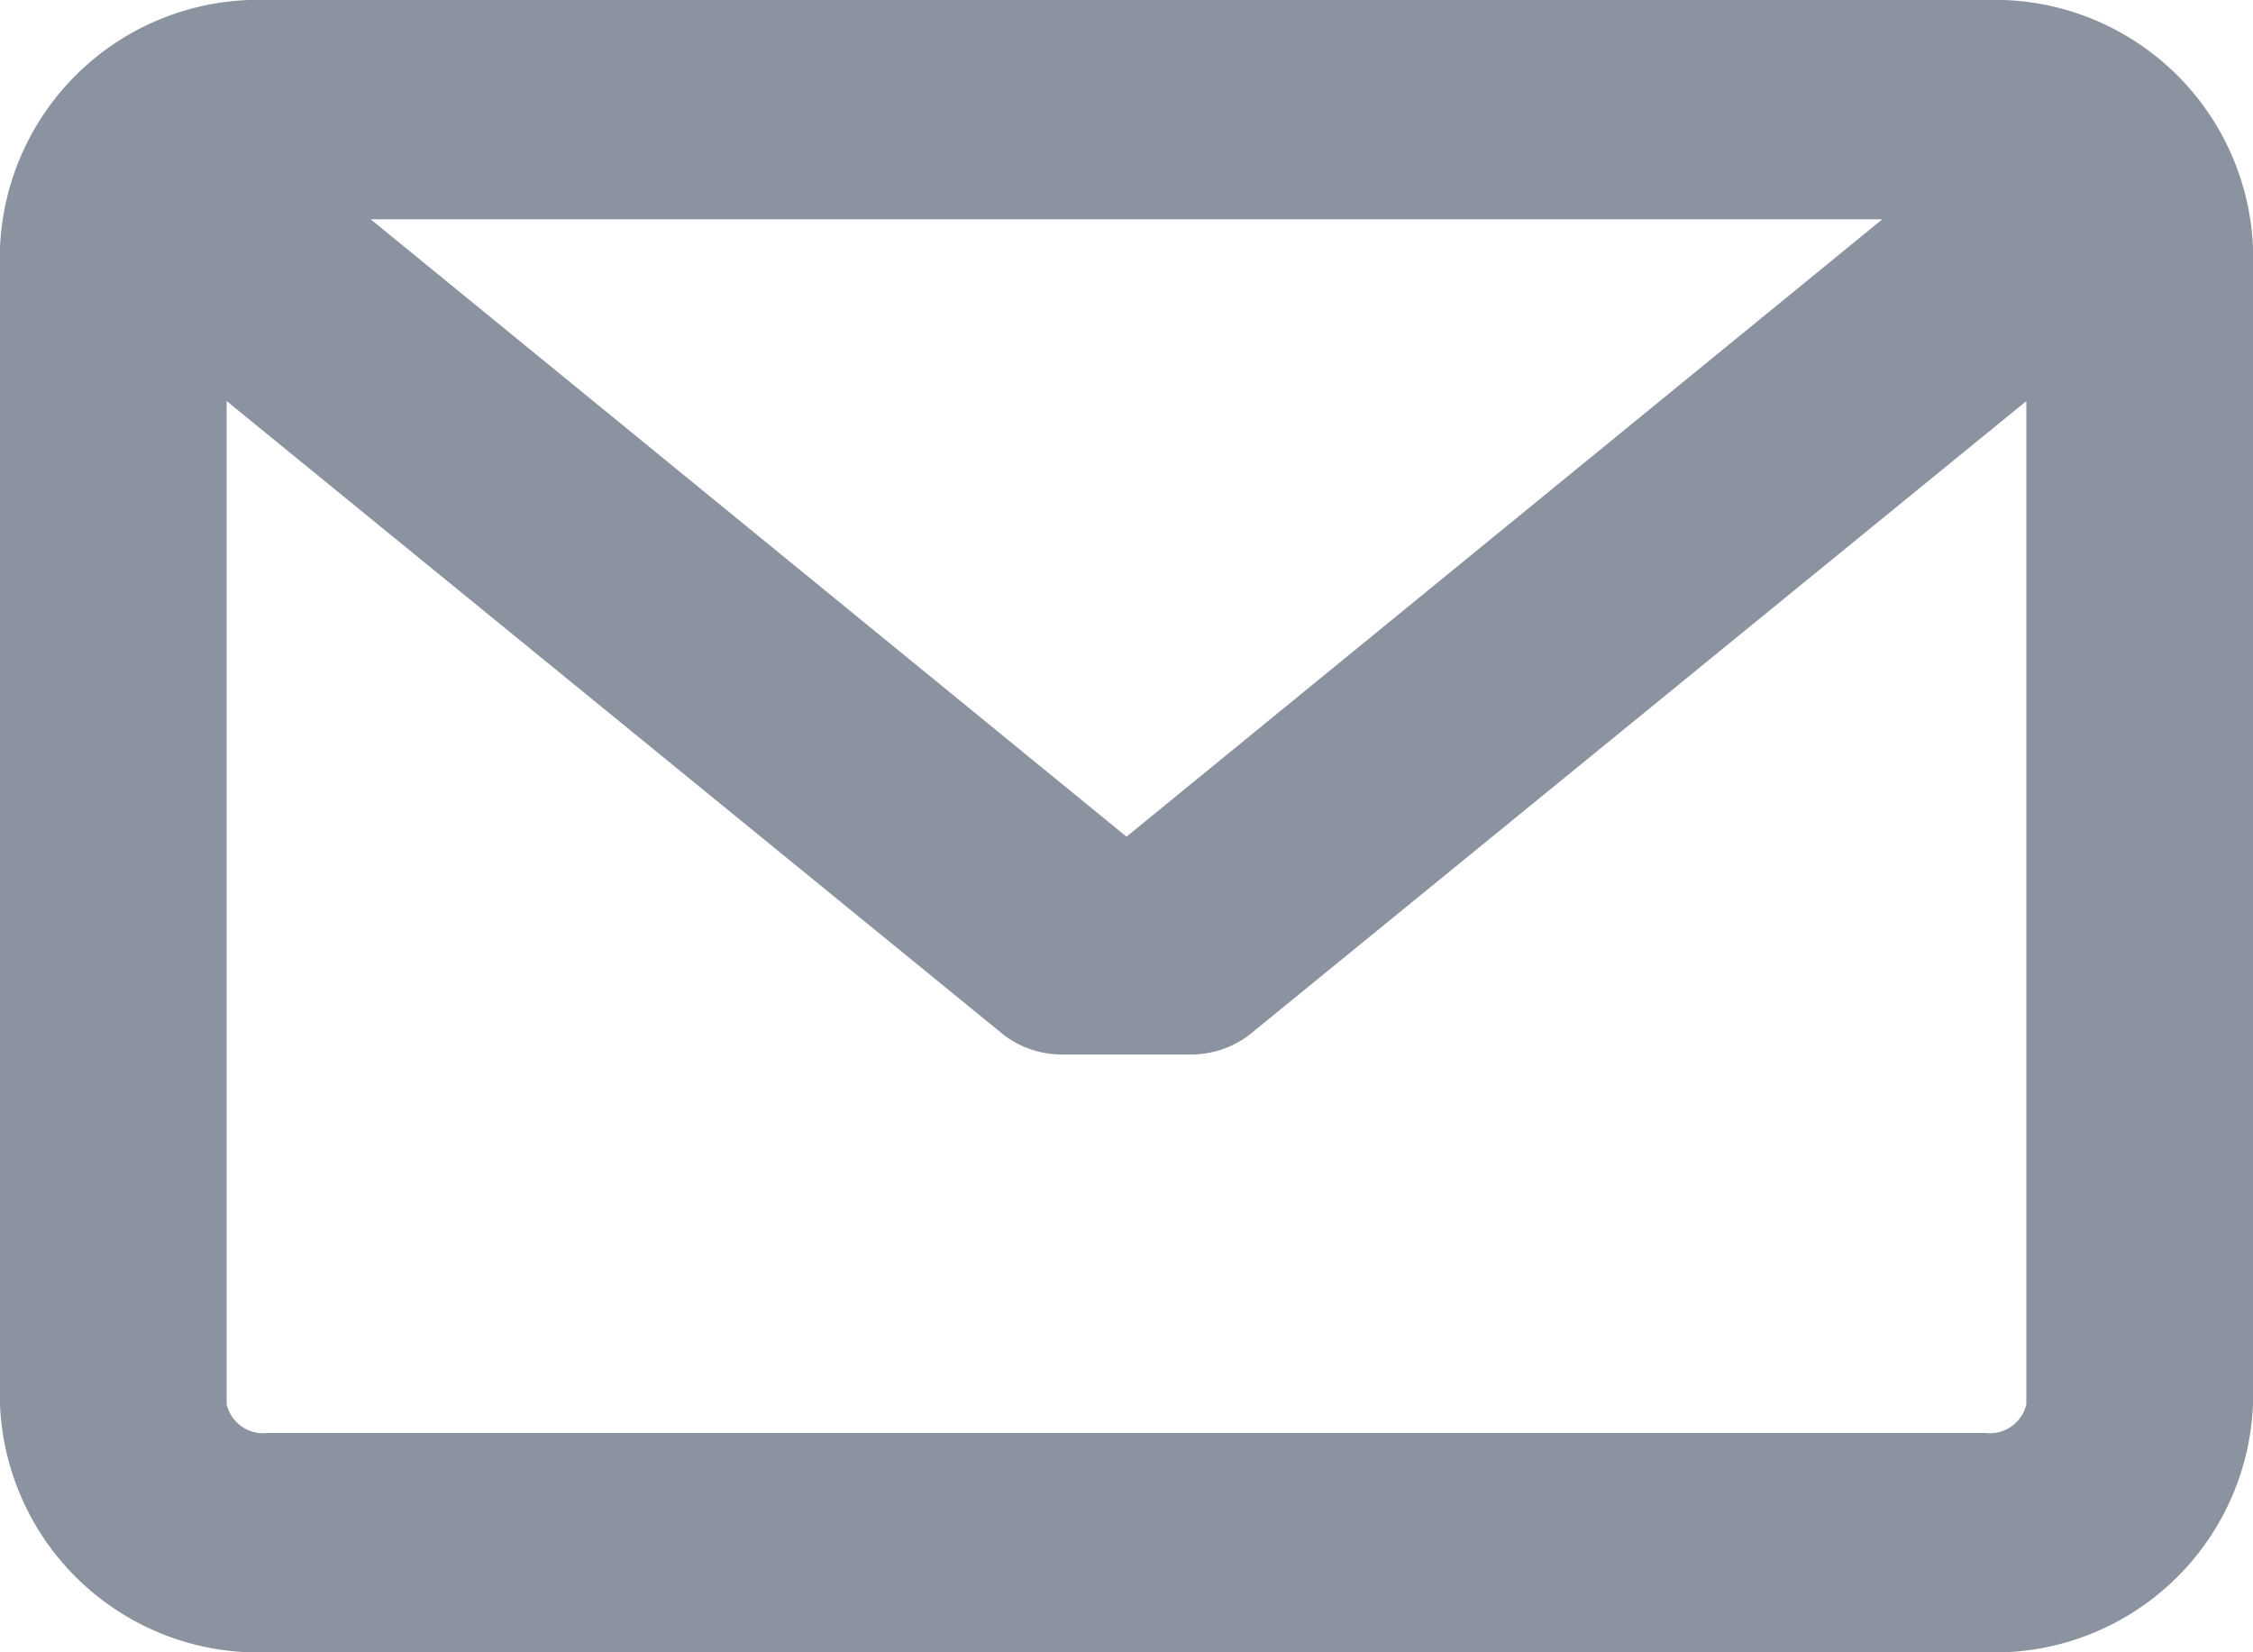 <svg xmlns="http://www.w3.org/2000/svg" width="15" height="11" viewBox="0 0 15 11">
  <defs>
    <style>
      .cls-1 {
        fill: #8a939f;
        fill-rule: evenodd;
      }
    </style>
  </defs>
  <path id="Forma_1" data-name="Forma 1" class="cls-1" d="M403.22,3269H391.78a1.721,1.721,0,0,0-1.78,1.65v7.7a1.721,1.721,0,0,0,1.78,1.65h11.44a1.721,1.721,0,0,0,1.78-1.65v-7.7A1.721,1.721,0,0,0,403.22,3269Zm0,9.54H391.78a0.25,0.25,0,0,1-.271-0.19v-6.68l5.174,4.22a0.639,0.639,0,0,0,.38.13h0.874a0.639,0.639,0,0,0,.38-0.13l5.174-4.22v6.68A0.25,0.25,0,0,1,403.22,3278.54Zm-5.72-3.97-5.032-4.11h10.064Z" transform="translate(-390 -3269)"/>
</svg>
